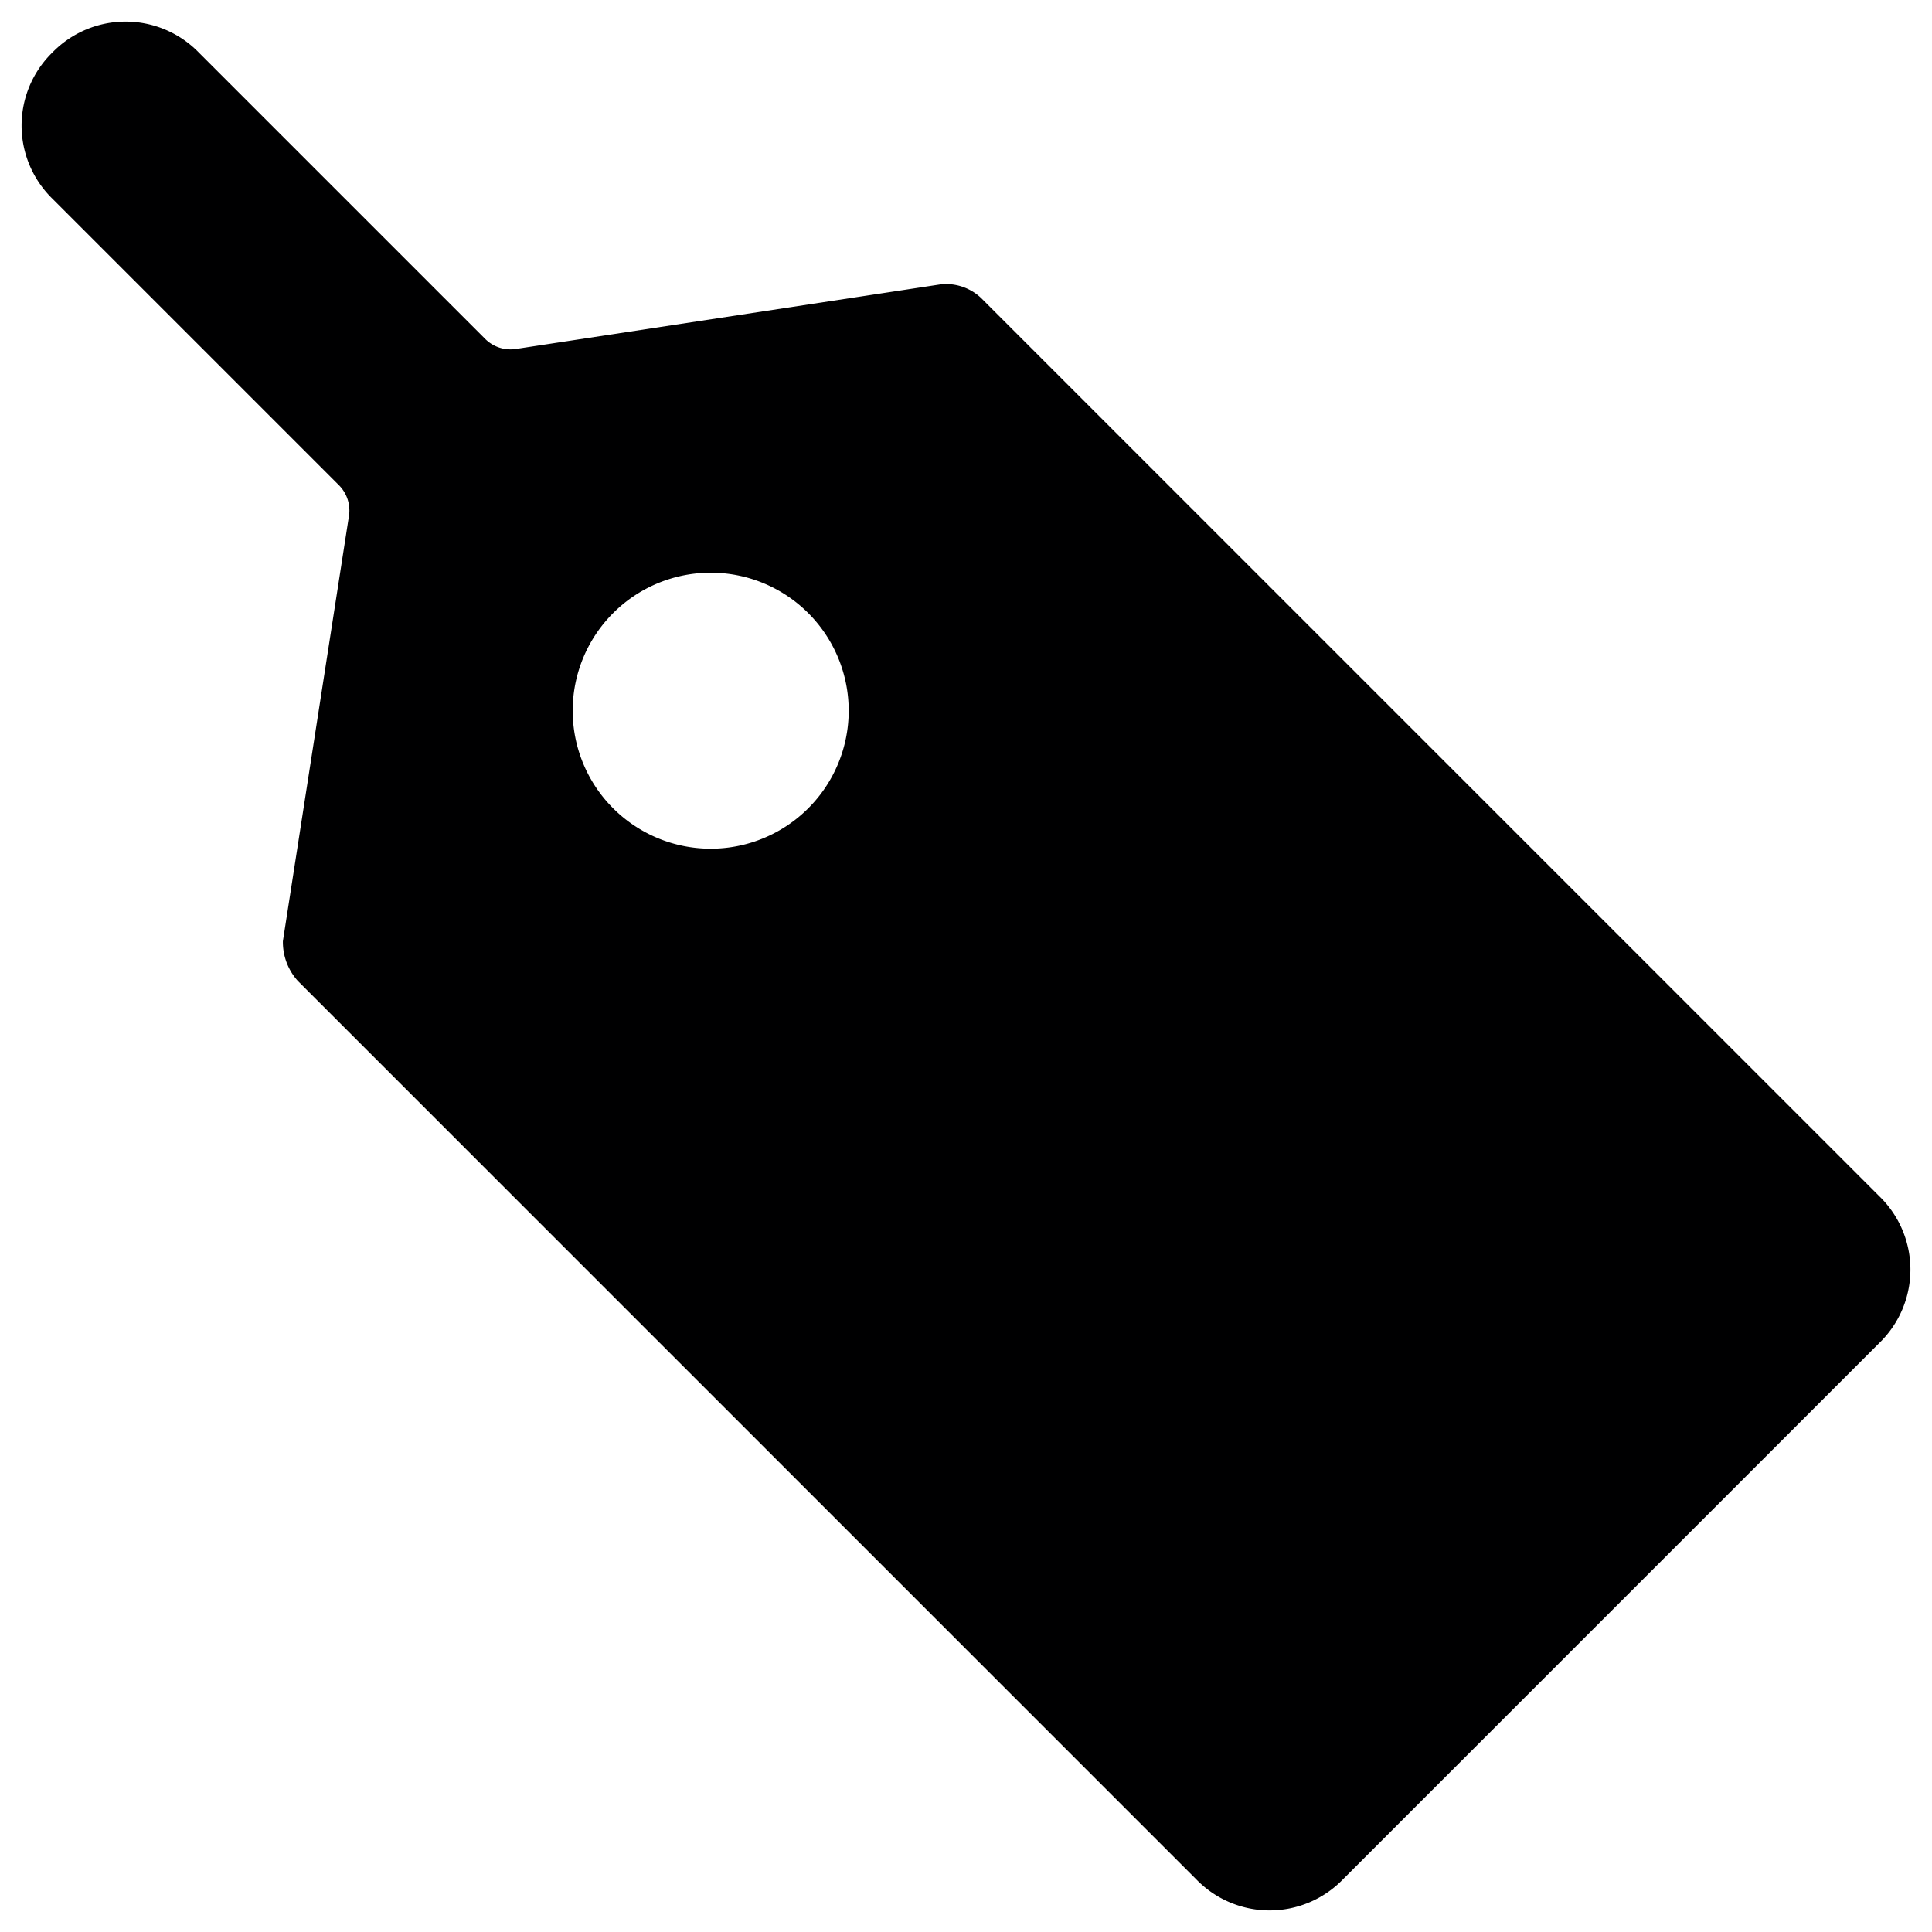 <svg xmlns="http://www.w3.org/2000/svg" viewBox="0 0 14 14">
  <path d="M13.62,9.73a.74.74,0,0,0,0-1.06L7.11,2.16a.37.37,0,0,0-.29-.1l-3.09.47a.26.26,0,0,1-.21-.07L1.44.38A.74.74,0,0,0,.38.38a.74.74,0,0,0,0,1.06L2.46,3.52a.26.26,0,0,1,.07.21L2.05,6.82a.42.42,0,0,0,.11.29l6.51,6.51a.74.74,0,0,0,1.06,0ZM5.15,6.15a1,1,0,1,1,1-1A1,1,0,0,1,5.15,6.15Z" style="fill: #000001"/>
</svg>
